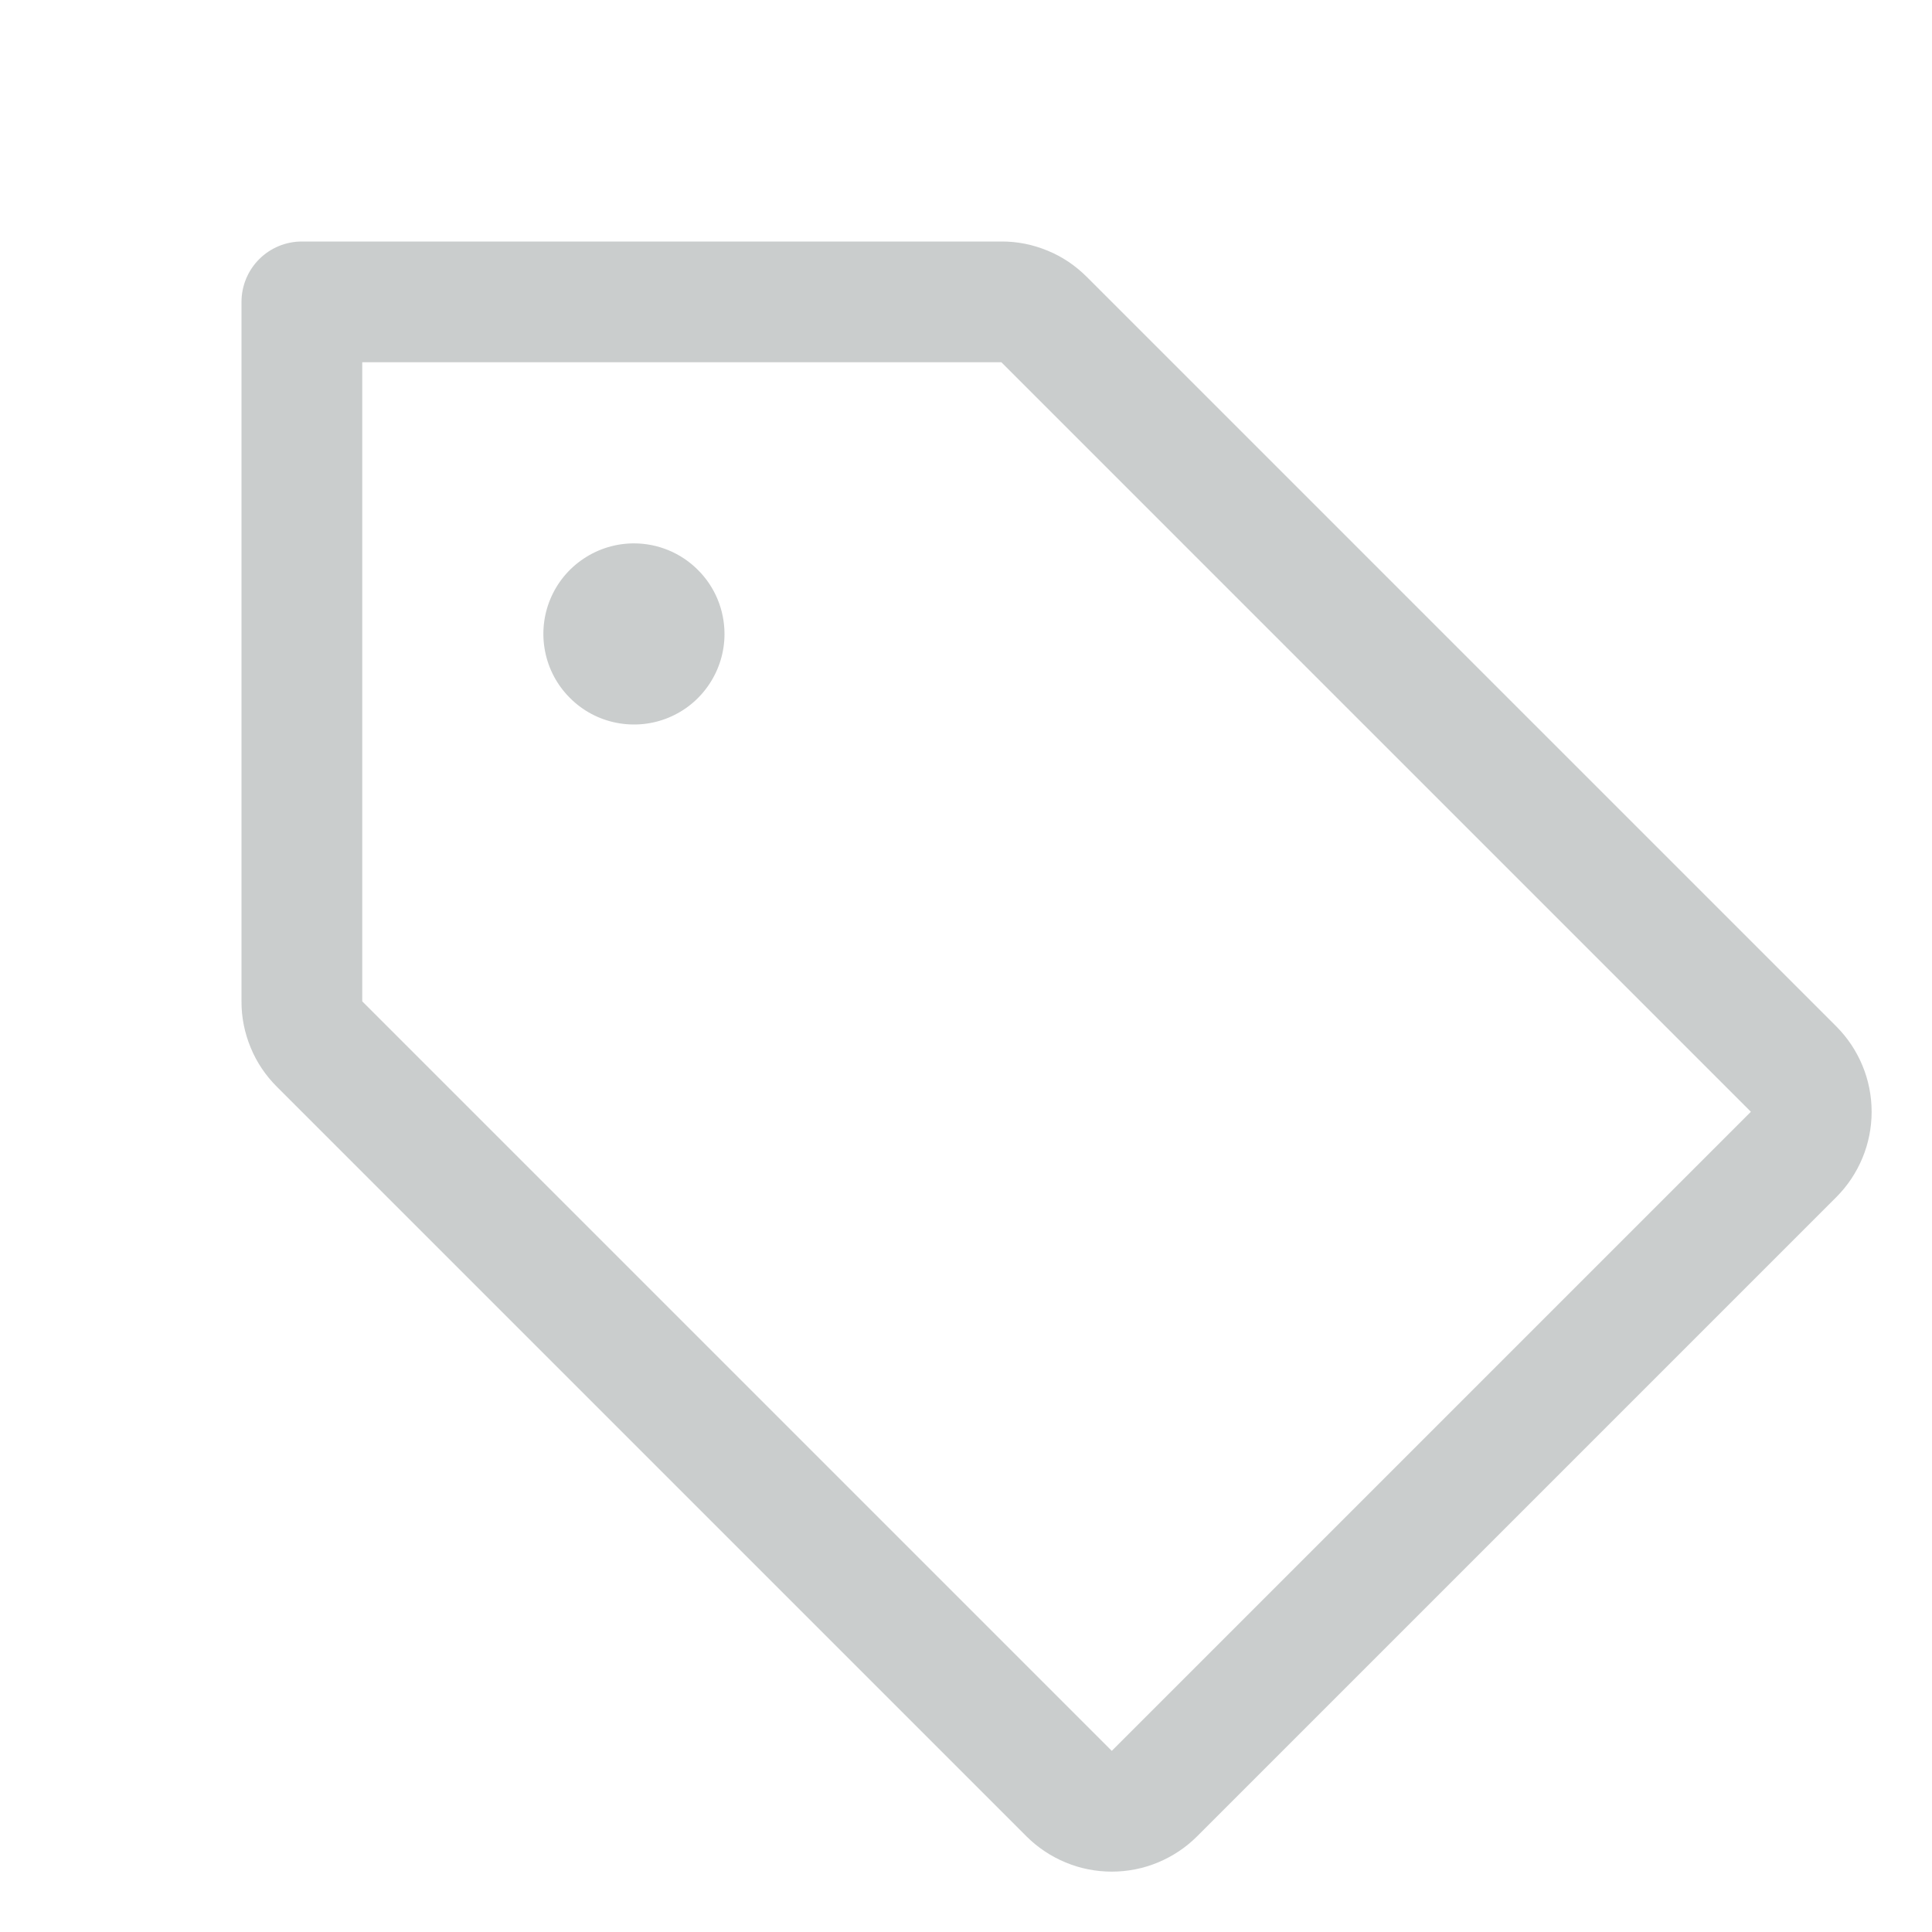 <svg width="20" height="20" viewBox="0 0 20 20" fill="none" xmlns="http://www.w3.org/2000/svg">
<path d="M19.009 10.625L11.25 2.866C11.134 2.75 10.997 2.657 10.845 2.595C10.693 2.532 10.531 2.499 10.366 2.5H3.125C2.959 2.5 2.8 2.566 2.683 2.683C2.566 2.8 2.5 2.959 2.5 3.125V10.366C2.499 10.531 2.532 10.693 2.595 10.845C2.657 10.997 2.75 11.134 2.866 11.25L10.625 19.009C10.741 19.125 10.879 19.217 11.031 19.28C11.182 19.343 11.345 19.375 11.509 19.375C11.673 19.375 11.836 19.343 11.987 19.28C12.139 19.217 12.277 19.125 12.393 19.009L19.009 12.393C19.125 12.277 19.217 12.139 19.28 11.987C19.343 11.836 19.375 11.673 19.375 11.509C19.375 11.345 19.343 11.182 19.28 11.031C19.217 10.879 19.125 10.741 19.009 10.625ZM11.509 18.125L3.75 10.366V3.75H10.366L18.125 11.509L11.509 18.125ZM7.5 6.563C7.5 6.748 7.445 6.929 7.342 7.083C7.239 7.238 7.093 7.358 6.921 7.429C6.75 7.5 6.561 7.518 6.38 7.482C6.198 7.446 6.031 7.357 5.9 7.225C5.768 7.094 5.679 6.927 5.643 6.745C5.607 6.564 5.625 6.375 5.696 6.204C5.767 6.032 5.887 5.886 6.042 5.783C6.196 5.68 6.377 5.625 6.563 5.625C6.811 5.625 7.05 5.724 7.225 5.9C7.401 6.075 7.5 6.314 7.5 6.563Z" fill="#CACDCD"/>
</svg>
